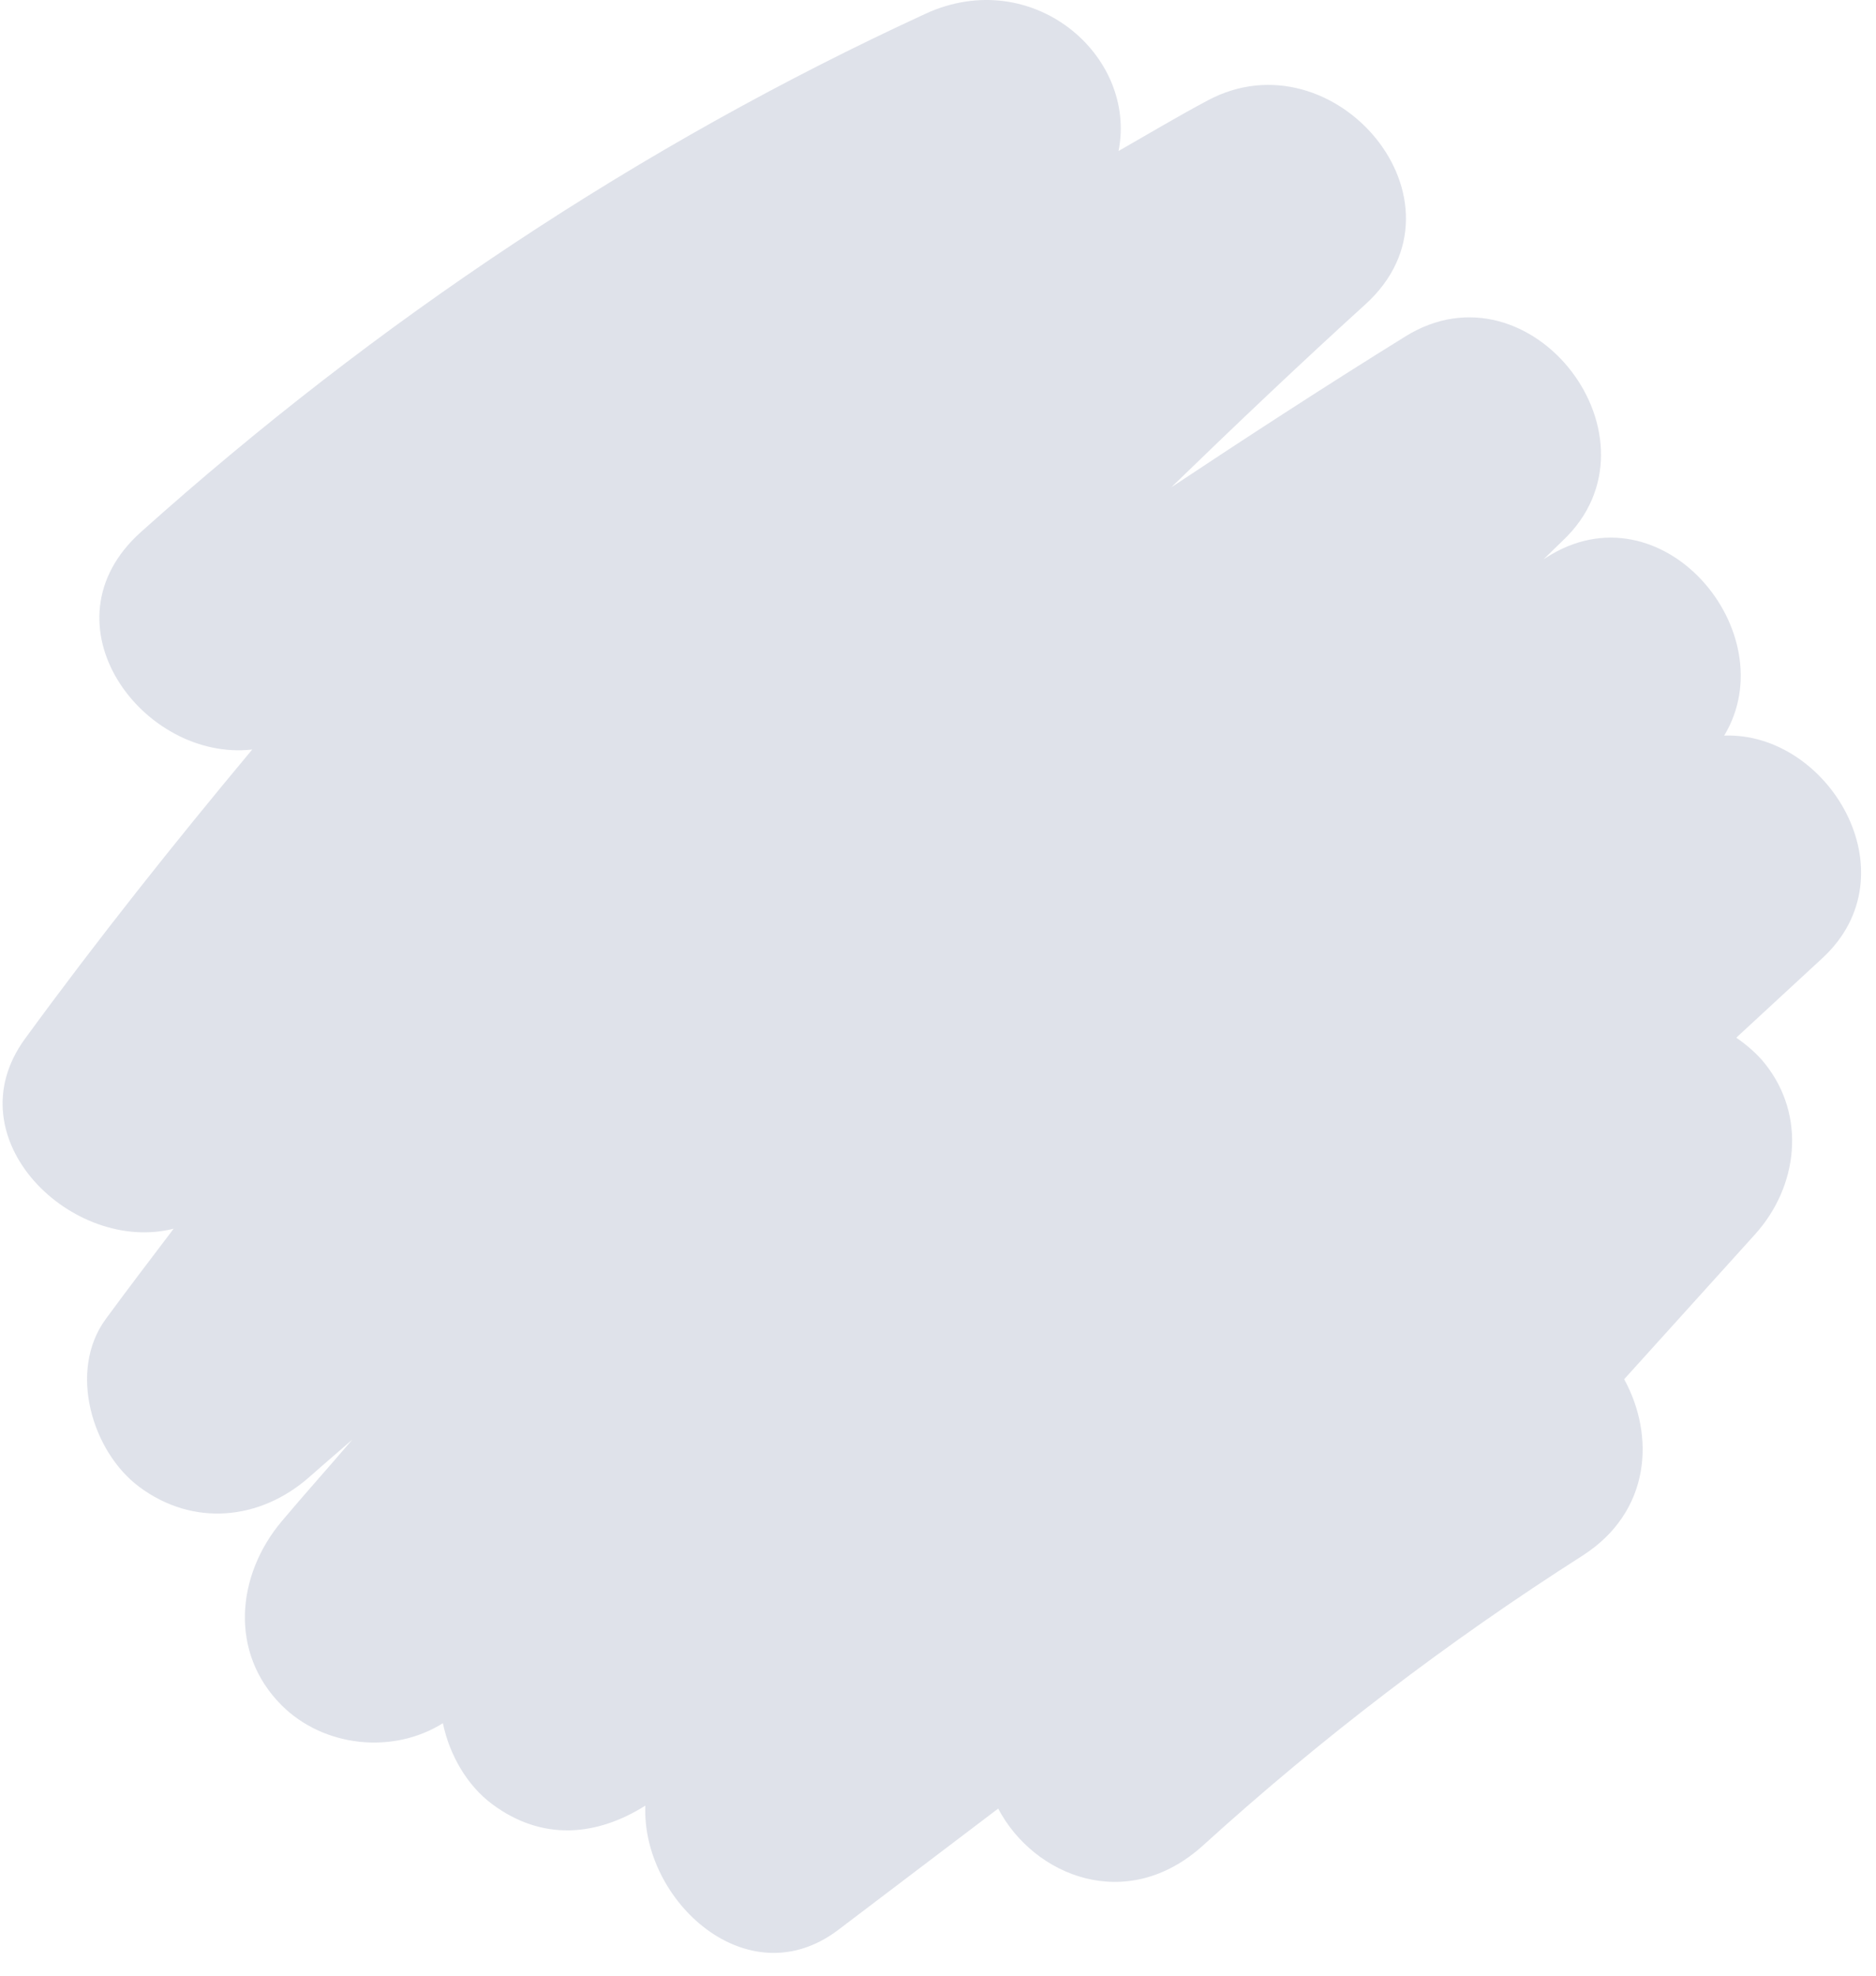 <svg width="38" height="40" viewBox="0 0 38 40" fill="none" xmlns="http://www.w3.org/2000/svg">
<path d="M34.925 14.893C36.184 12.809 33.658 9.787 31.322 11.288C31.303 11.301 31.284 11.313 31.265 11.325C31.398 11.199 31.525 11.068 31.658 10.943C33.818 8.9 31.021 5.227 28.468 6.811C26.869 7.802 25.291 8.827 23.724 9.867C25.017 8.614 26.322 7.374 27.655 6.164C29.934 4.097 27.03 0.664 24.466 2.032C23.853 2.358 23.259 2.714 22.657 3.057C23.041 1.115 20.903 -0.714 18.746 0.279C12.942 2.951 7.613 6.511 2.855 10.771C0.792 12.618 2.897 15.425 5.109 15.175C3.519 17.08 1.973 19.023 0.507 21.03C-0.978 23.063 1.482 25.398 3.518 24.876C3.058 25.485 2.592 26.09 2.141 26.707C1.375 27.752 1.863 29.388 2.819 30.102C3.904 30.913 5.269 30.788 6.274 29.897C6.559 29.644 6.849 29.399 7.135 29.148C6.662 29.703 6.173 30.245 5.704 30.803C4.79 31.89 4.638 33.459 5.704 34.525C6.558 35.378 7.966 35.521 8.971 34.888C9.106 35.54 9.469 36.154 9.964 36.523C10.98 37.282 12.086 37.178 13.072 36.557C12.994 38.479 15.143 40.464 16.979 39.073C18.059 38.254 19.139 37.436 20.219 36.617C20.944 37.993 22.834 38.755 24.371 37.361C26.769 35.185 29.323 33.239 32.052 31.498C33.449 30.606 33.522 29.058 32.899 27.924L35.548 24.993C36.424 24.024 36.592 22.59 35.753 21.538C35.596 21.34 35.392 21.164 35.17 21.009C35.752 20.473 36.334 19.935 36.916 19.397C38.761 17.688 37.034 14.816 34.925 14.893Z" fill="#2C4073" fill-opacity="0.15"/>
</svg>
